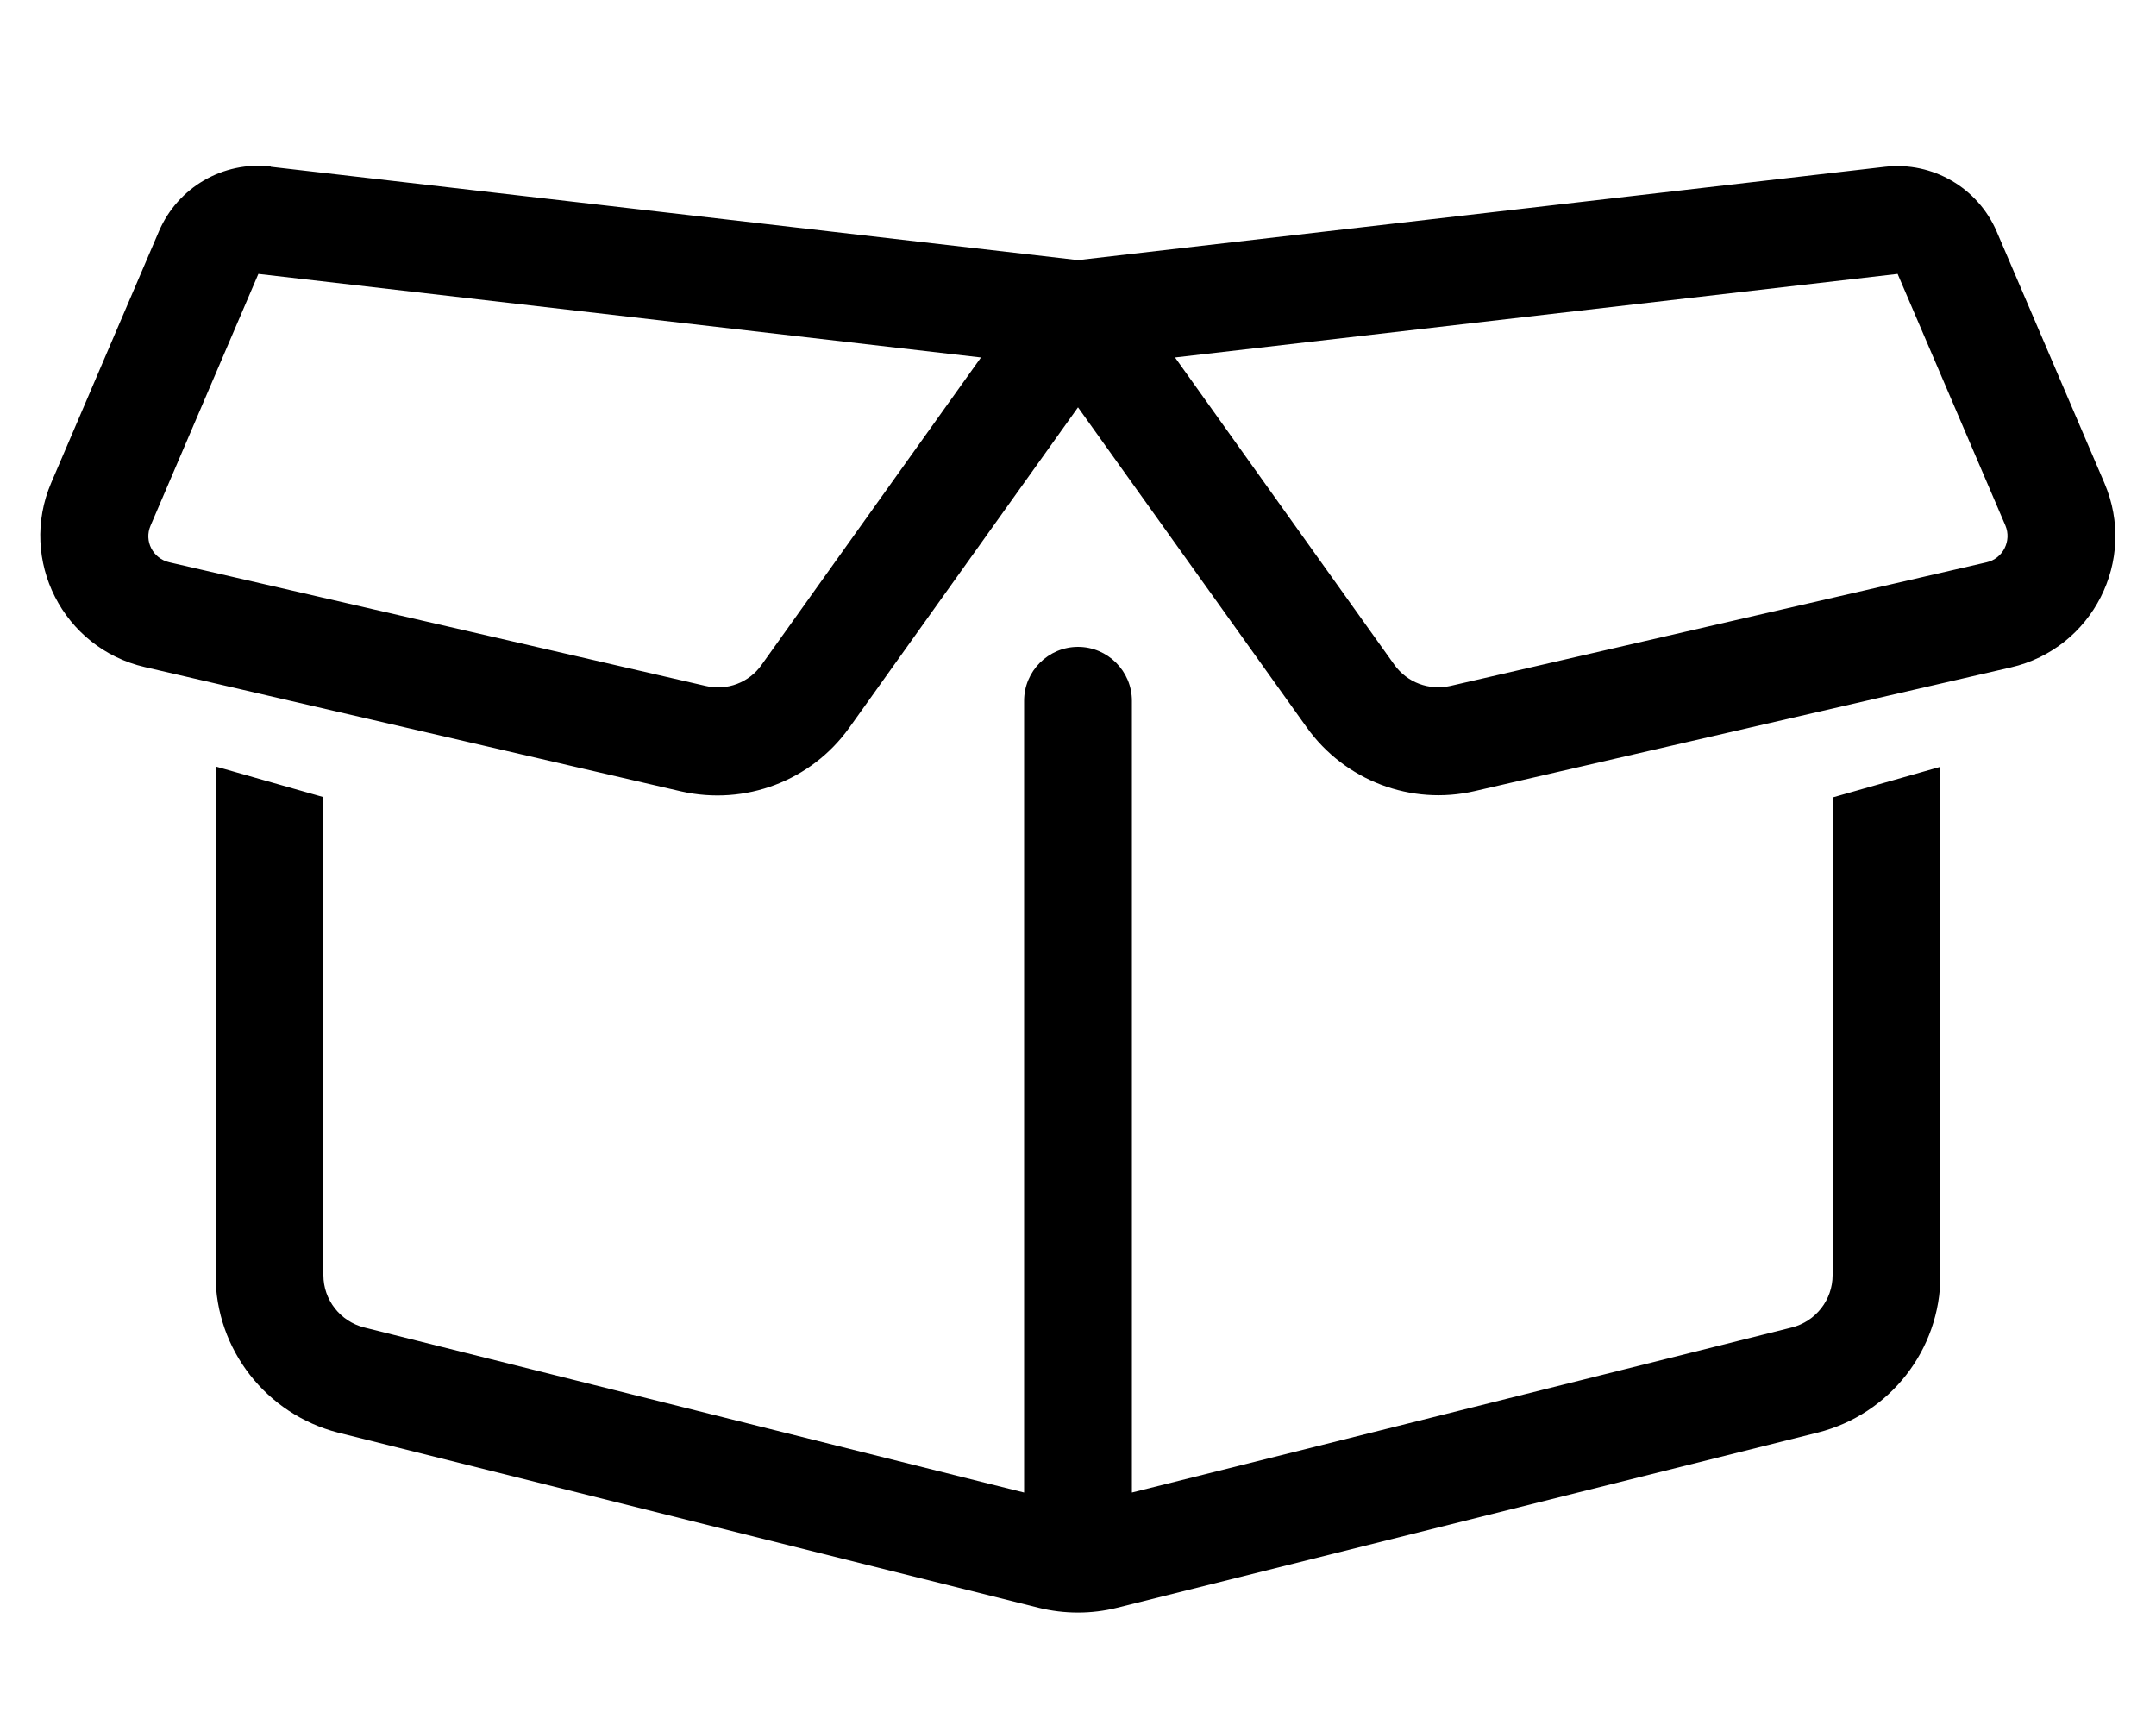 <svg xmlns="http://www.w3.org/2000/svg" viewBox="0 0 640 512"><!--!Font
    Awesome Pro 6.5.1 by @fontawesome - https://fontawesome.com License -
    https://fontawesome.com/license (Commercial License) Copyright 2024 Fonticons, Inc.-->
    <path
        d="M80.4 49.5L320 77.2 559.6 49.5c14.1-1.6 27.5 6.2 33.1 19.2l32 74.7c9.8 22.9-3.5 49.1-27.8 54.7L437.8 234.8c-18.9 4.4-38.6-3.1-49.9-18.9L320 120.9l-67.9 95.1c-11.3 15.8-30.9 23.2-49.9 18.9L43 198c-24.3-5.6-37.6-31.8-27.8-54.7l32-74.7c5.6-13 19-20.8 33.1-19.2zM76.7 81.3l-32 74.7c-2 4.6 .7 9.8 5.6 10.9l159.2 36.7c6.3 1.5 12.9-1 16.6-6.3l65.1-91.2L76.7 81.3zM544 236.7l32-9.1v151c0 22-15 41.2-36.4 46.6l-208 52c-7.6 1.9-15.6 1.9-23.3 0l-208-52C79 419.7 64 400.5 64 378.5v-151l32 9.1V378.5c0 7.3 5 13.7 12.1 15.5L304 443V208c0-8.8 7.2-16 16-16s16 7.2 16 16V443l195.9-49c7.1-1.8 12.1-8.2 12.1-15.5V236.7zM348.8 106.1l65.1 91.2c3.8 5.3 10.3 7.7 16.6 6.3l159.2-36.7c4.9-1.1 7.5-6.4 5.6-10.9l-32-74.7L348.8 106.1z" />
</svg>